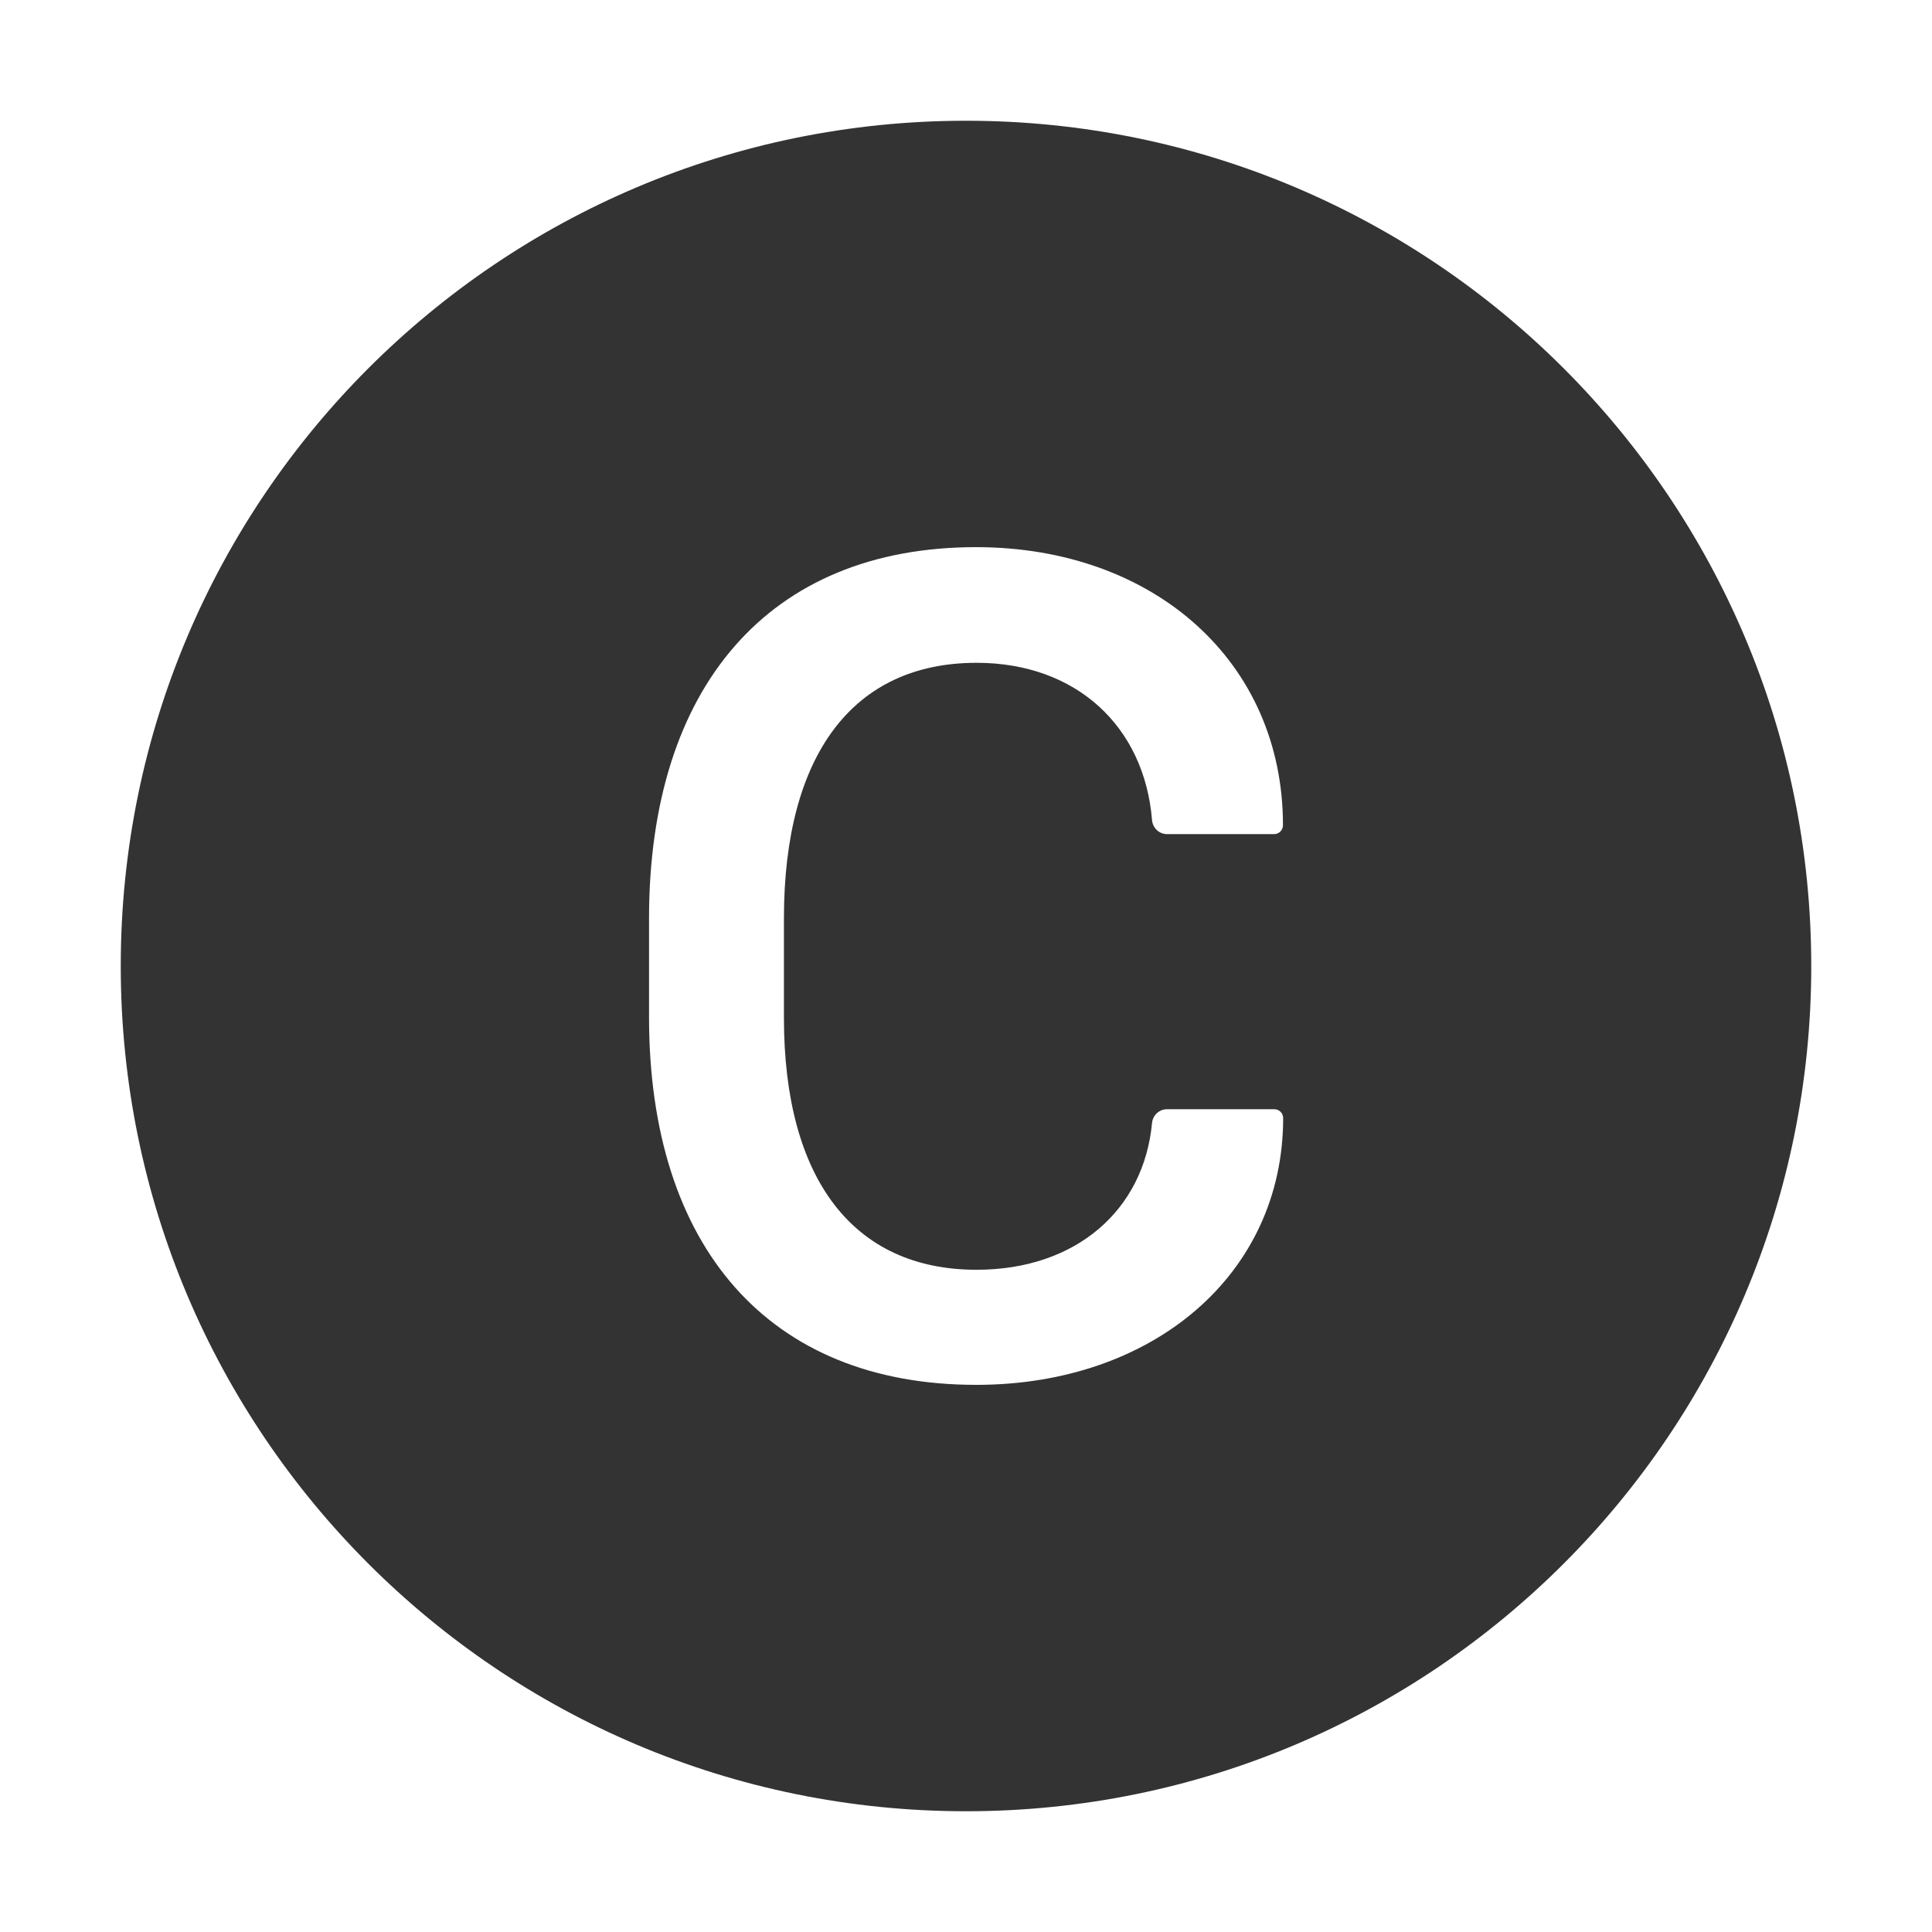 <?xml version="1.0" standalone="no"?><!DOCTYPE svg PUBLIC "-//W3C//DTD SVG 1.1//EN" "http://www.w3.org/Graphics/SVG/1.1/DTD/svg11.dtd"><svg class="icon" width="200px" height="200.00px" viewBox="0 0 1024 1024" version="1.1" xmlns="http://www.w3.org/2000/svg"><path fill="#333333" d="M512 64C264.6 64 64 264.6 64 512s200.6 448 448 448 448-200.6 448-448S759.4 64 512 64z m5.4 670c-110 0-173.4-73.2-173.4-194.9v-52.3C344 364.2 407.4 290 517.3 290c94.3 0 162.7 60.7 162.7 147.4 0 2.6-2.1 4.7-4.7 4.7h-56.7c-4.2 0-7.6-3.2-8-7.4-4-49.5-40-83.4-93-83.4-65.3 0-102.1 48.5-102.1 135.5v52.6c0 85.7 36.9 133.6 102.1 133.6 52.8 0 88.7-31.7 93-77.8 0.4-4.1 3.8-7.3 8-7.3h56.8c2.6 0 4.7 2.1 4.7 4.7 0 82.6-68.7 141.4-162.7 141.4z" /></svg>